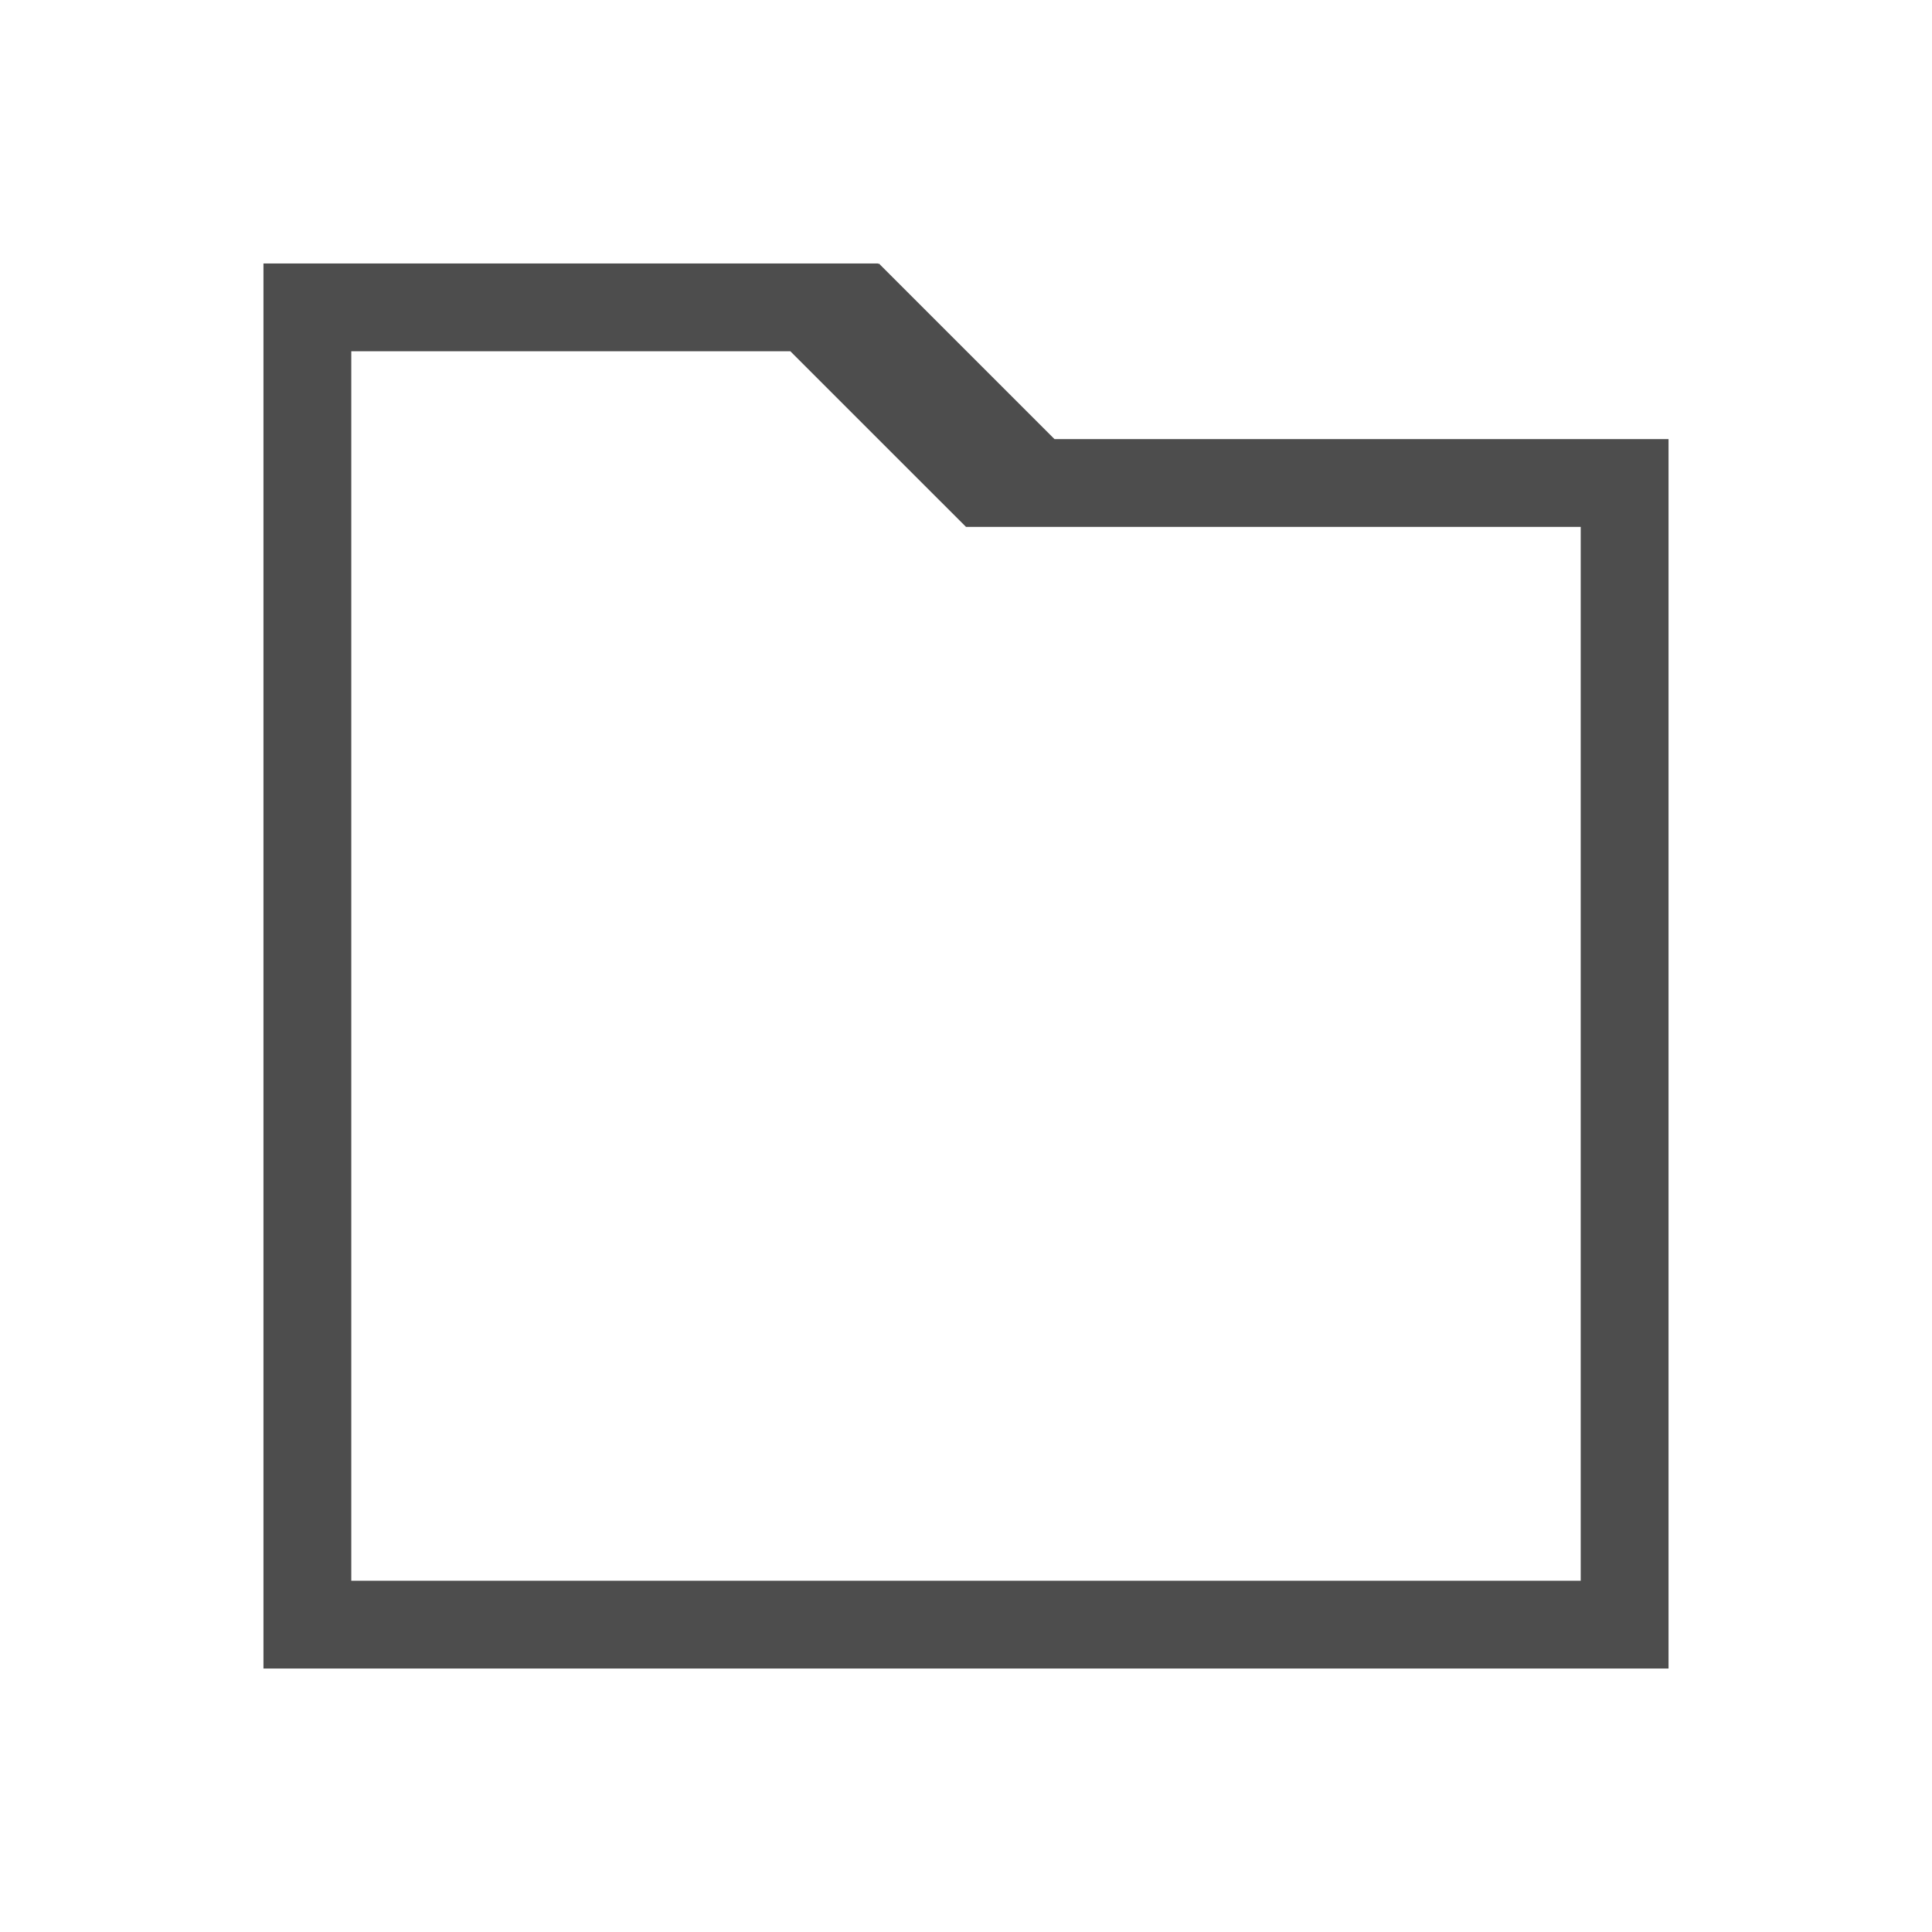 <?xml version="1.0" encoding="UTF-8"?>
<svg xmlns="http://www.w3.org/2000/svg" xmlns:xlink="http://www.w3.org/1999/xlink" width="256px" height="256px" viewBox="0 0 256 256" version="1.1">
<g id="surface1">
<path style=" stroke:none;fill-rule:nonzero;fill:rgb(30.196%,30.196%,30.196%);fill-opacity:1;" d="M 34.91 34.91 L 34.91 221.09 L 221.09 221.09 L 221.09 58.184 L 139.727 58.184 L 116.453 34.91 L 116.363 35 L 116.363 34.91 Z M 128 69.816 L 209.453 69.816 L 209.453 209.453 L 46.547 209.453 L 46.547 46.547 L 104.727 46.547 Z M 128 69.816 "/>
</g>
</svg>
